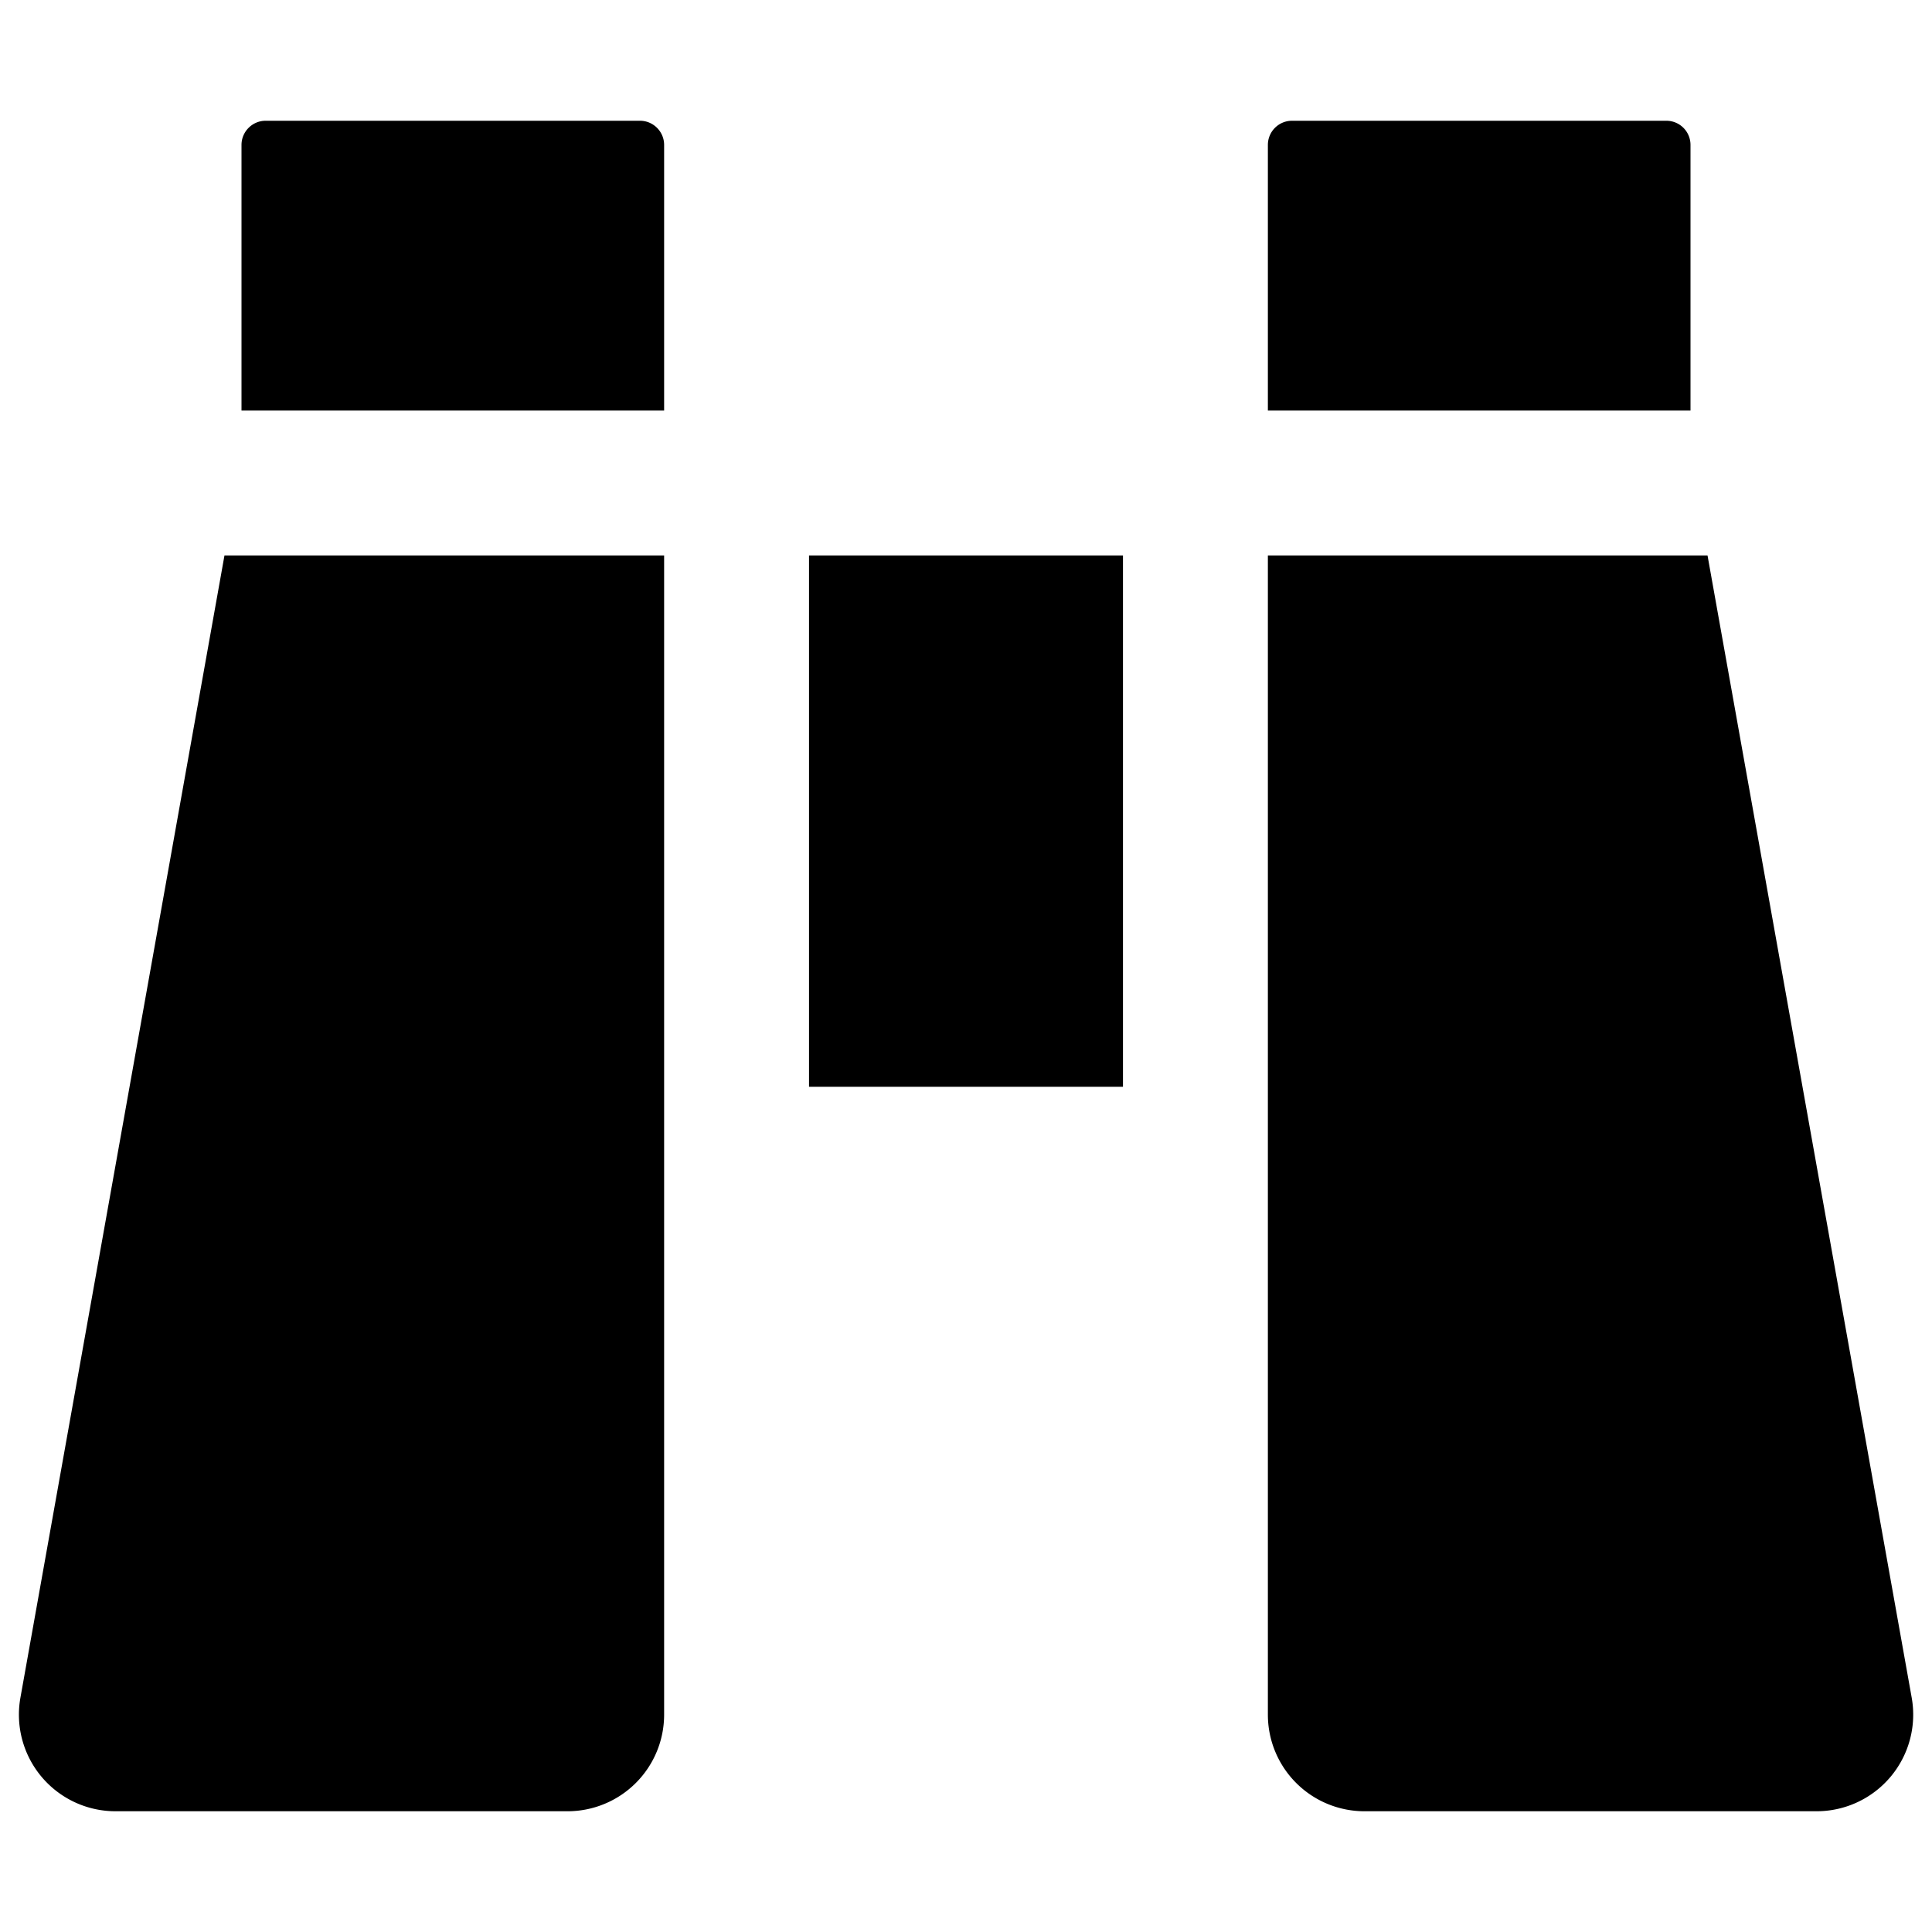 <svg width="16" height="16" fill="currentColor" viewBox="0 0 16 16"><g fill="currentColor"><path d="M10.5 3.4H14V1.2a.2.2 0 0 0-.2-.2h-3.1a.2.2 0 0 0-.2.2zM14.141 4.6H10.5v9.6a.8.8 0 0 0 .8.8h3.744a.8.8 0 0 0 .788-.94zM9.3 9V4.6H6.7V9zM5.5 4.6H1.859l-1.69 9.46a.8.8 0 0 0 .787.94H4.7a.8.8 0 0 0 .8-.8zM5.3 1c.11 0 .2.09.2.2v2.2H2V1.2c0-.11.09-.2.2-.2z"/></g></svg>